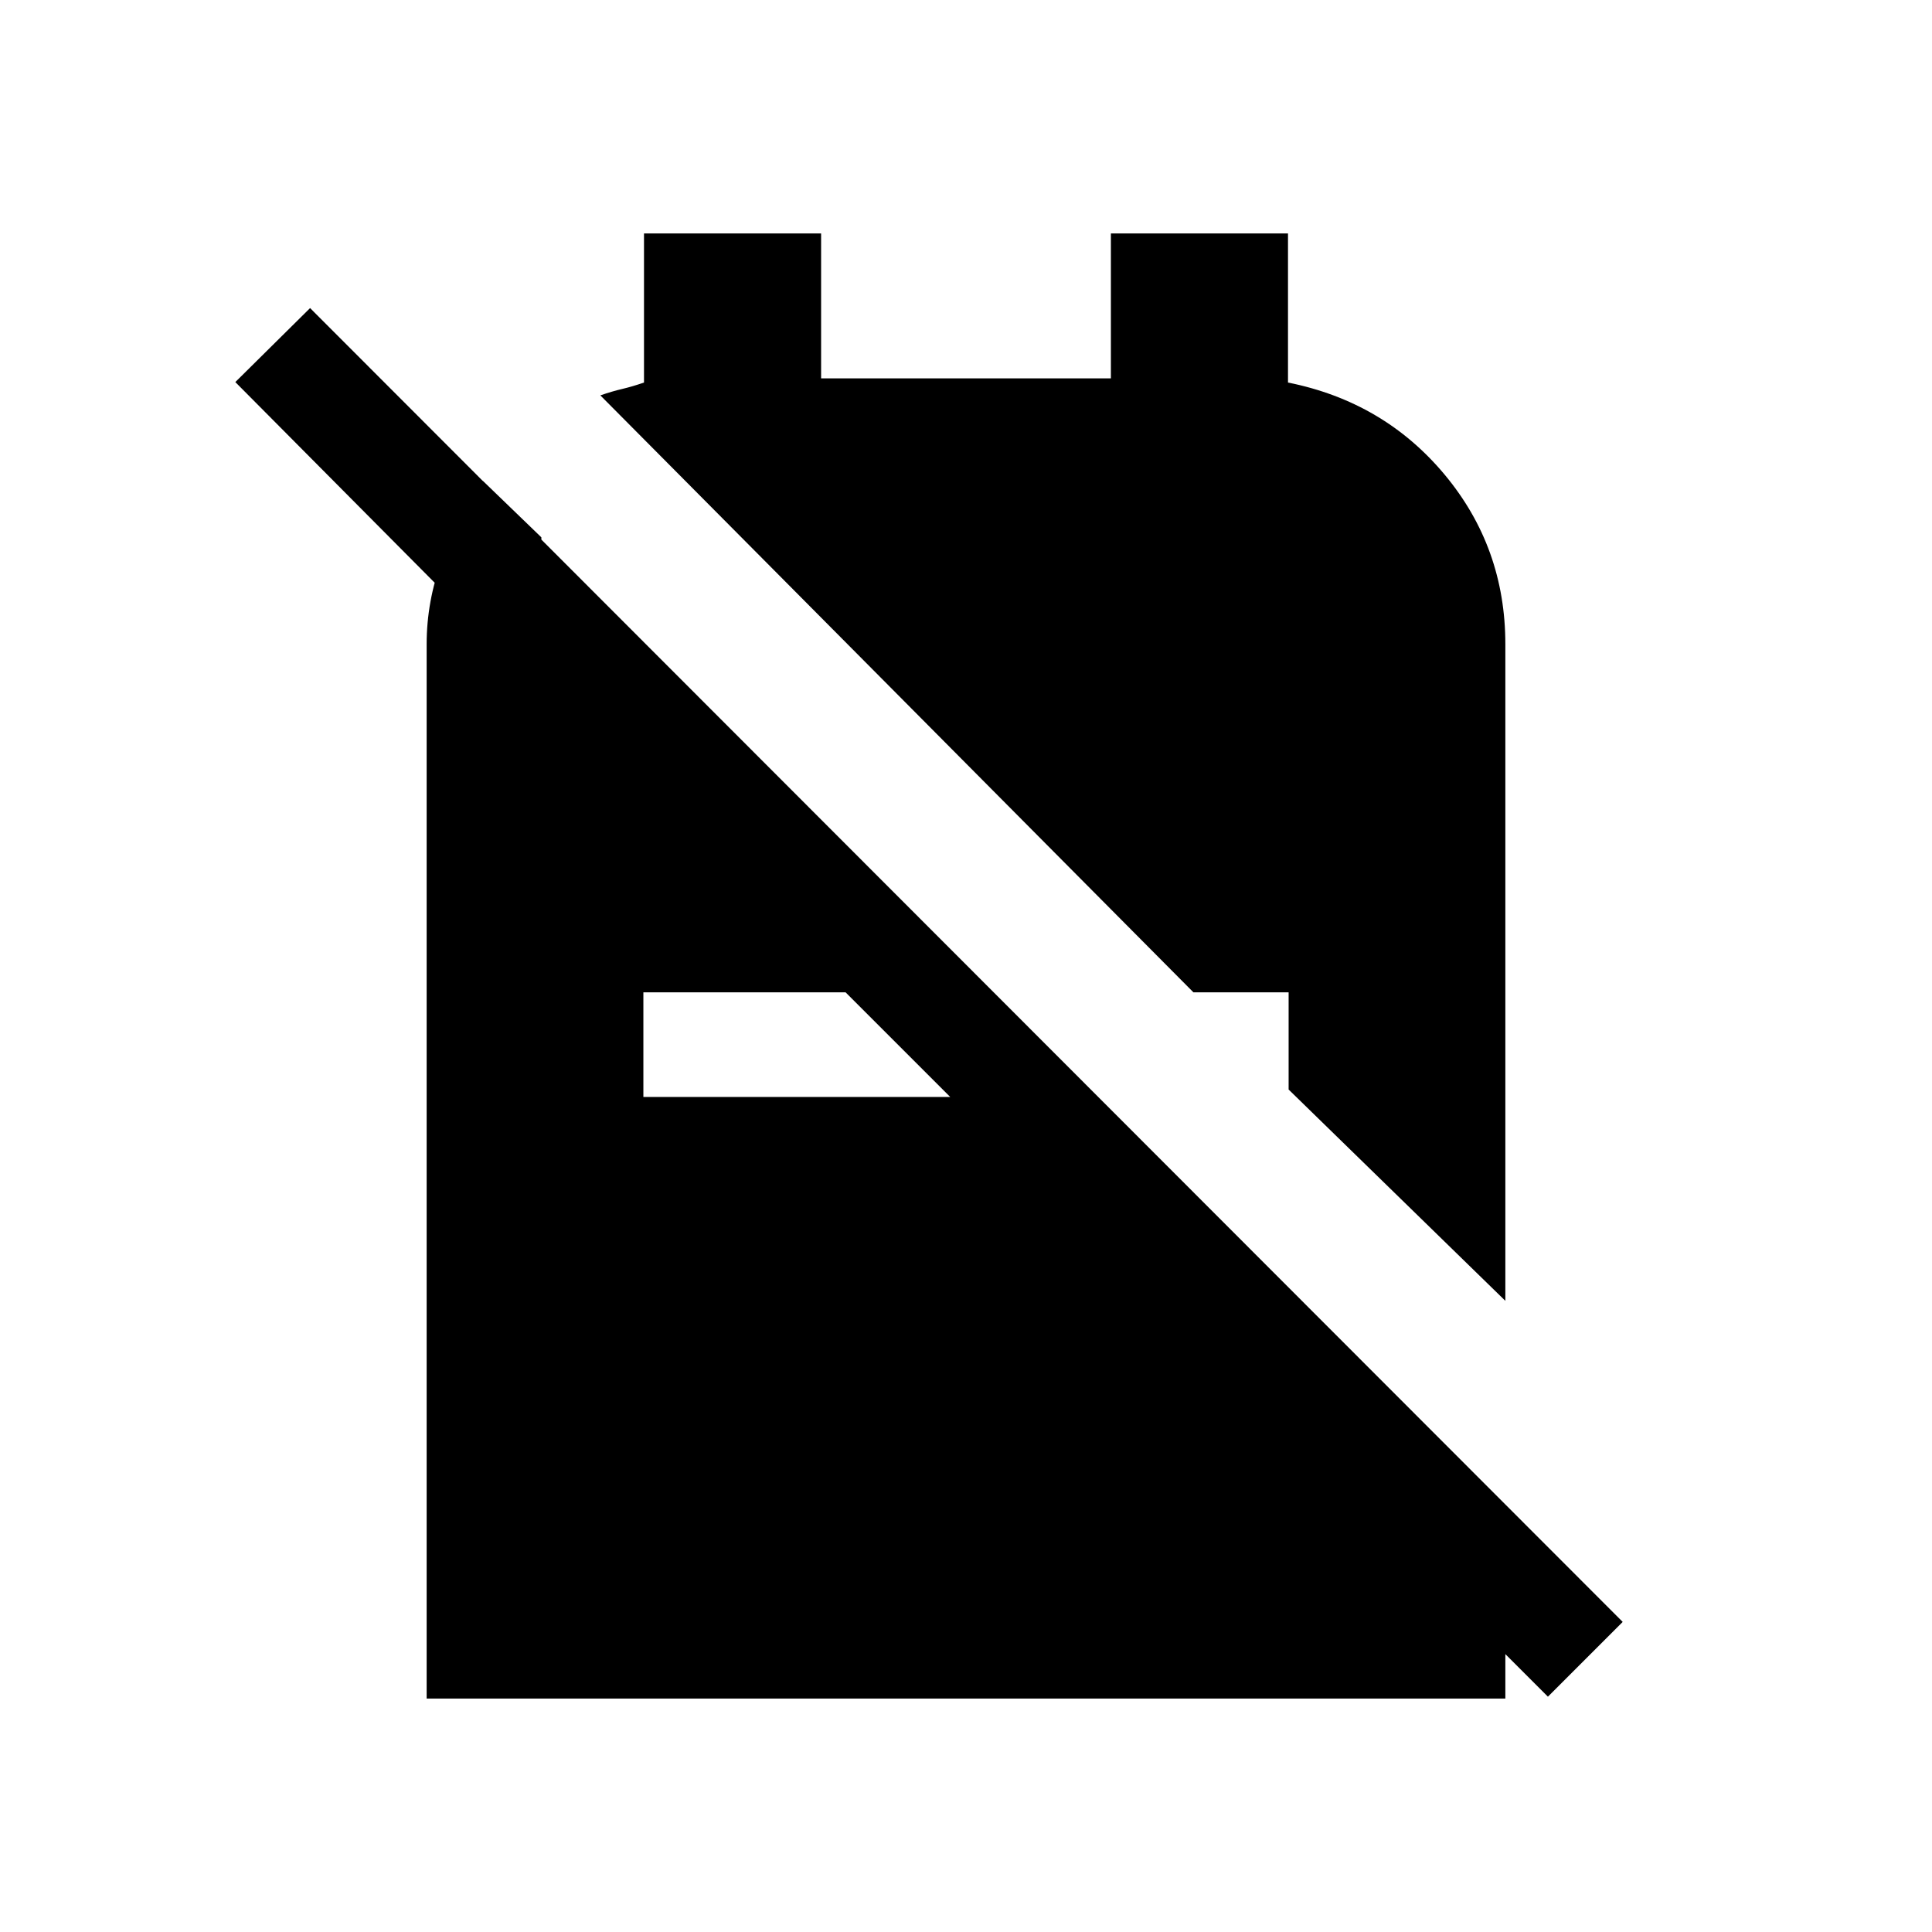 <svg xmlns="http://www.w3.org/2000/svg" height="20" viewBox="0 -960 960 960" width="20"><path d="m640.31-418.62 107.69 105v-326.3q0-48.08-30.19-84.27-30.2-36.19-77.81-45.73V-844h-88v72H408v-72h-88v74.08q-5.77 2-10.84 3.19-5.08 1.19-10.85 3.19L593-466.92h47.31v48.3Zm128.84 301.69-96.61-96.61h74.3L748-212v96H212v-523.92q0-21.31 7.54-41.69 7.54-20.39 20.38-39.47L269-693v75.92L116.93-770.15l37.15-36.77 652.23 652.84-37.16 37.15ZM319.69-414.92h152.47l-52-52H319.69v52Z"/></svg>
